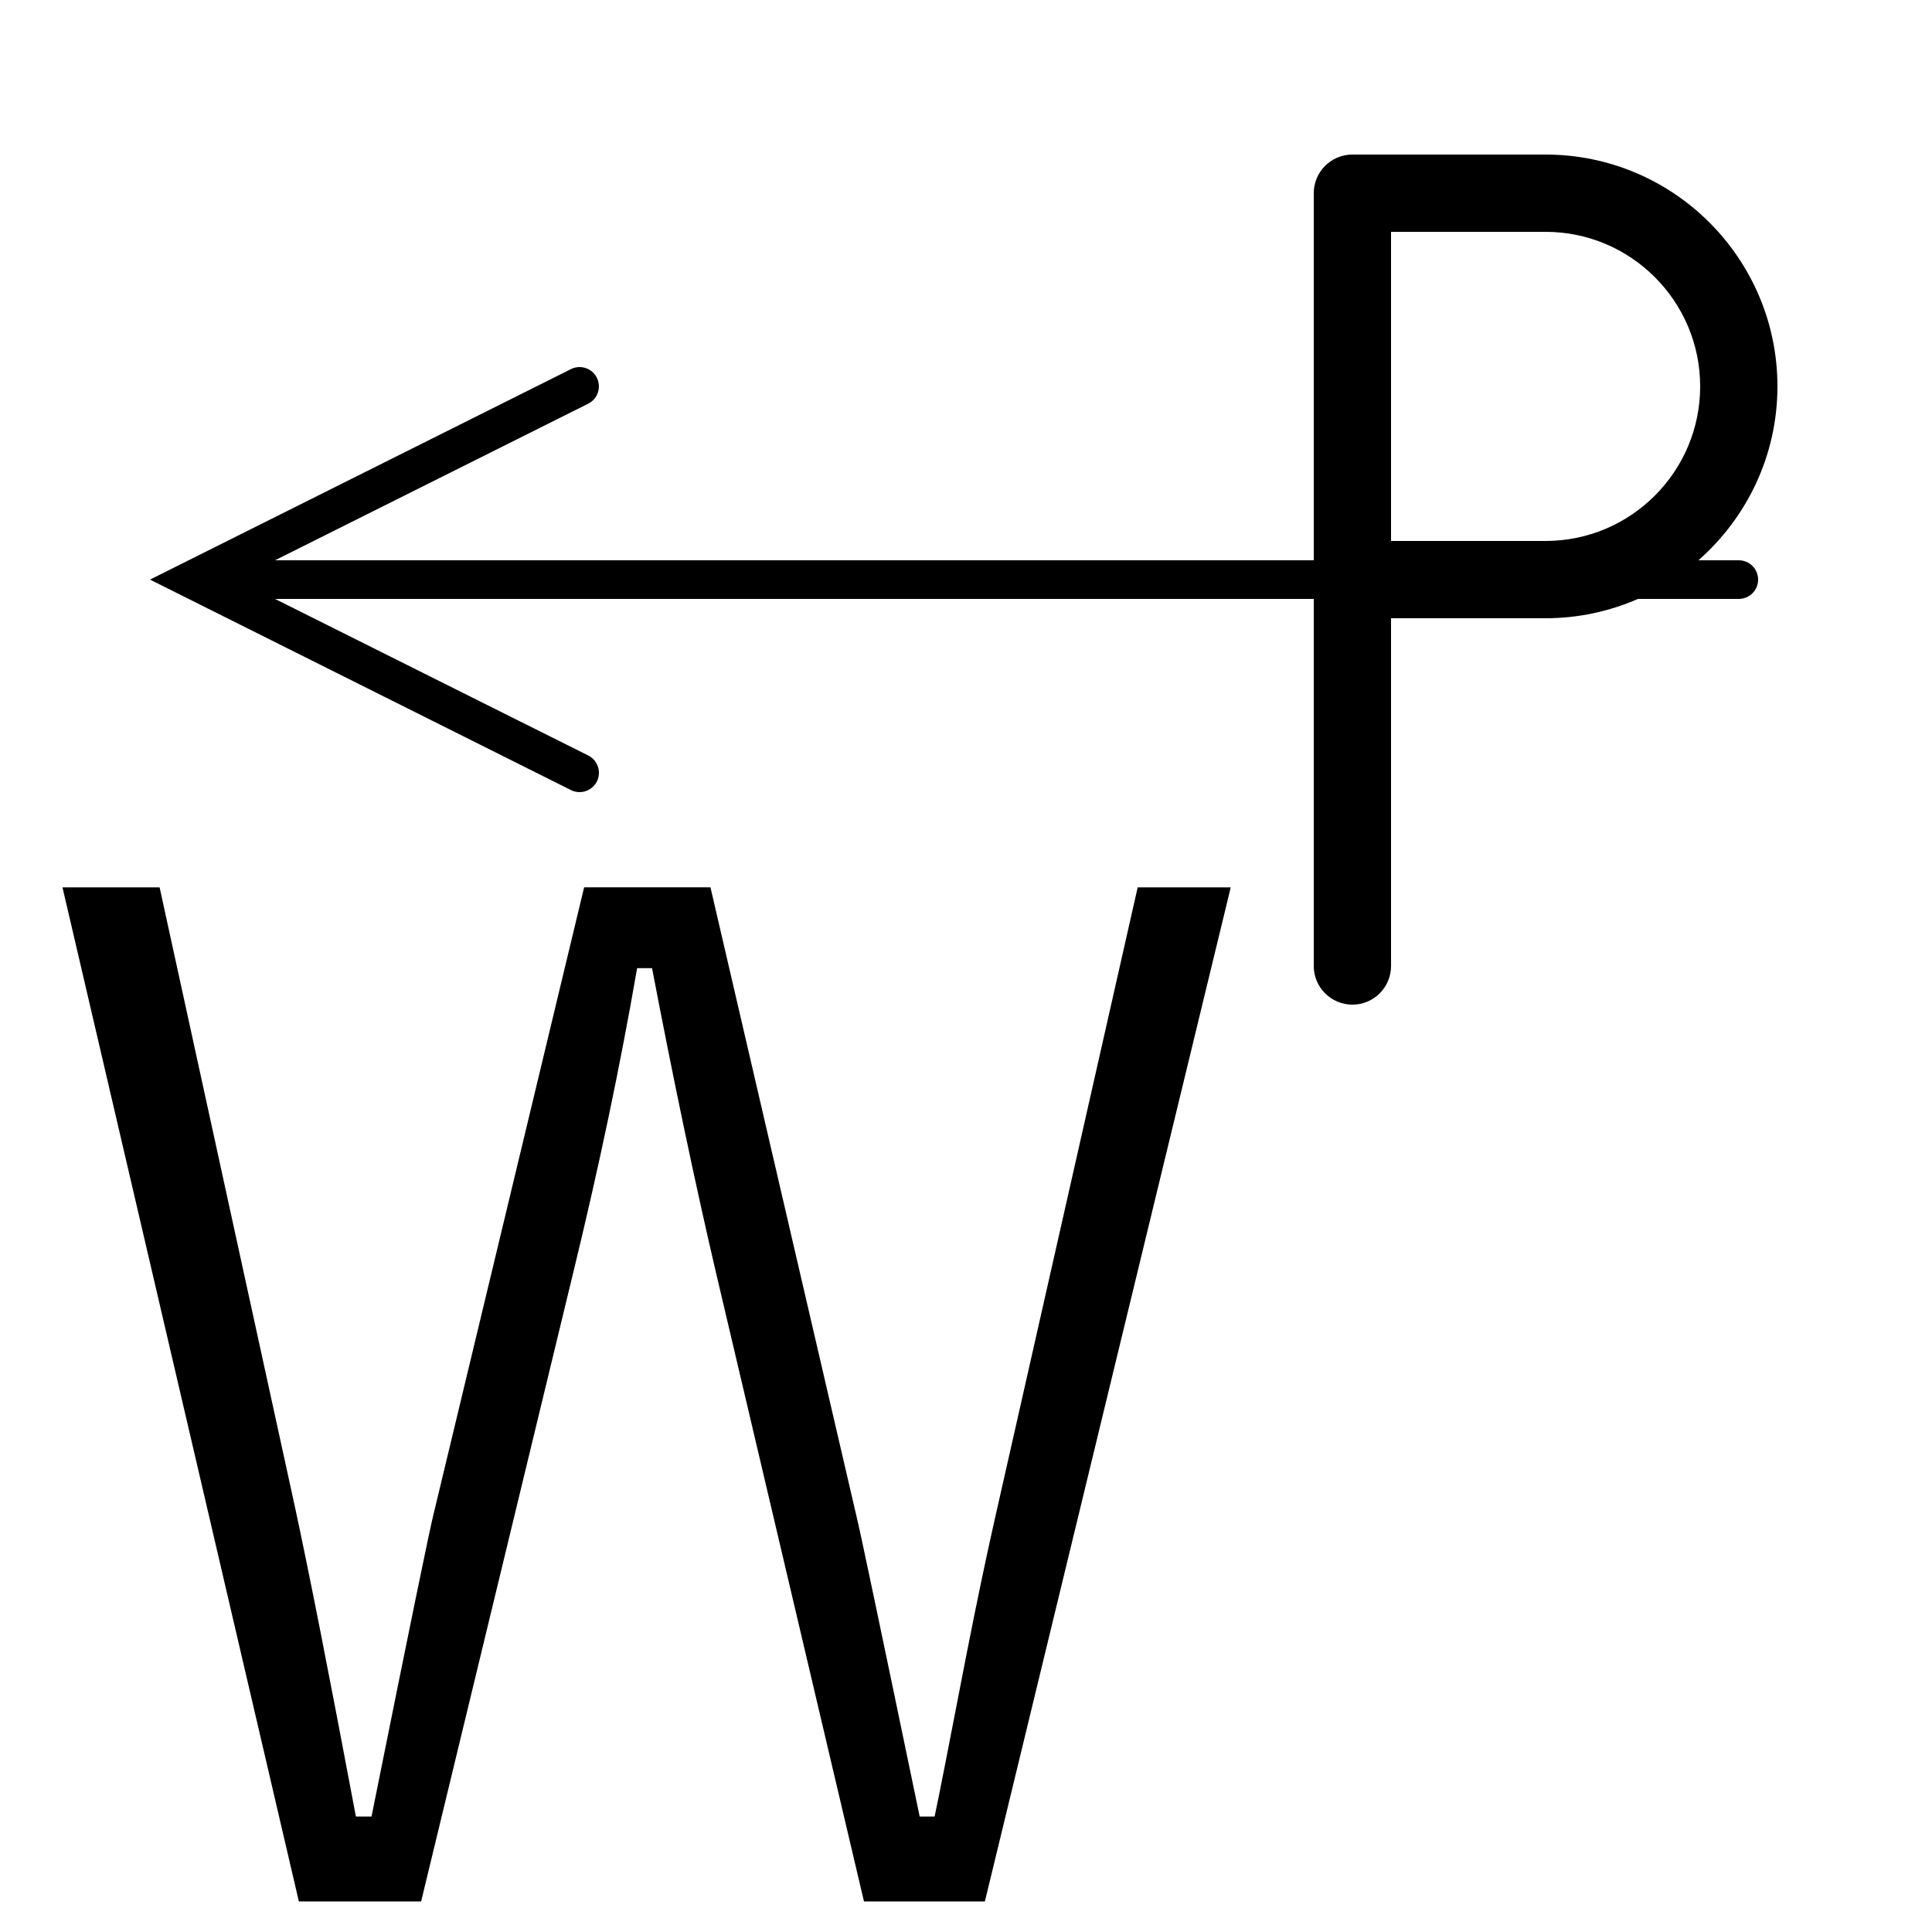 <?xml version="1.0" encoding="utf-8"?>
<!DOCTYPE svg PUBLIC "-//W3C//DTD SVG 1.1//EN" "http://www.w3.org/Graphics/SVG/1.1/DTD/svg11.dtd">
<svg version="1.1" xmlns="http://www.w3.org/2000/svg" xmlns:xlink="http://www.w3.org/1999/xlink" x="0px" y="0px" width="100px" height="100px" viewBox="0 0 100 100" enable-background="new 0 0 100 100" xml:space="preserve">
<path d="M63.703,45.93L50.977,98.418h-6.258L37.09,66.004c-1.102-4.711-2.215-10.008-3.34-15.891h-0.773c-0.867,5.016-1.969,10.266-3.305,15.75l-7.875,32.555h-6.328L3.234,45.93h5.027l6.996,32.027c0.726,3.352,1.781,8.707,3.164,16.066h0.809c1.969-9.797,3.046-15.047,3.234-15.75l7.77-32.344h6.539l7.559,32.555c0.141,0.539,1.23,5.719,3.27,15.539h0.773c0.188-0.867,0.738-3.668,1.652-8.402c0.539-2.742,1.042-5.145,1.511-7.207l7.348-32.484H63.703z"/>
<path d="M90,29h-2.089c2.5-2.201,4.089-5.415,4.089-9c0-6.617-5.383-12-12-12H70c-1.104,0-2,0.896-2,2v19H14.235l16.211-8.105c0.494-0.247,0.694-0.848,0.447-1.342s-0.847-0.695-1.342-0.447L7.764,30l21.789,10.895C29.696,40.966,29.849,41,29.999,41c0.367,0,0.72-0.202,0.896-0.553c0.247-0.494,0.047-1.095-0.447-1.342L14.235,31H68v19c0,1.105,0.896,2,2,2s2-0.895,2-2V32h8c1.699,0,3.315-0.36,4.781-1H90c0.553,0,1-0.448,1-1S90.553,29,90,29z M72,12h8c4.411,0,8,3.589,8,8s-3.589,8-8,8h-8V12z"/>
</svg>